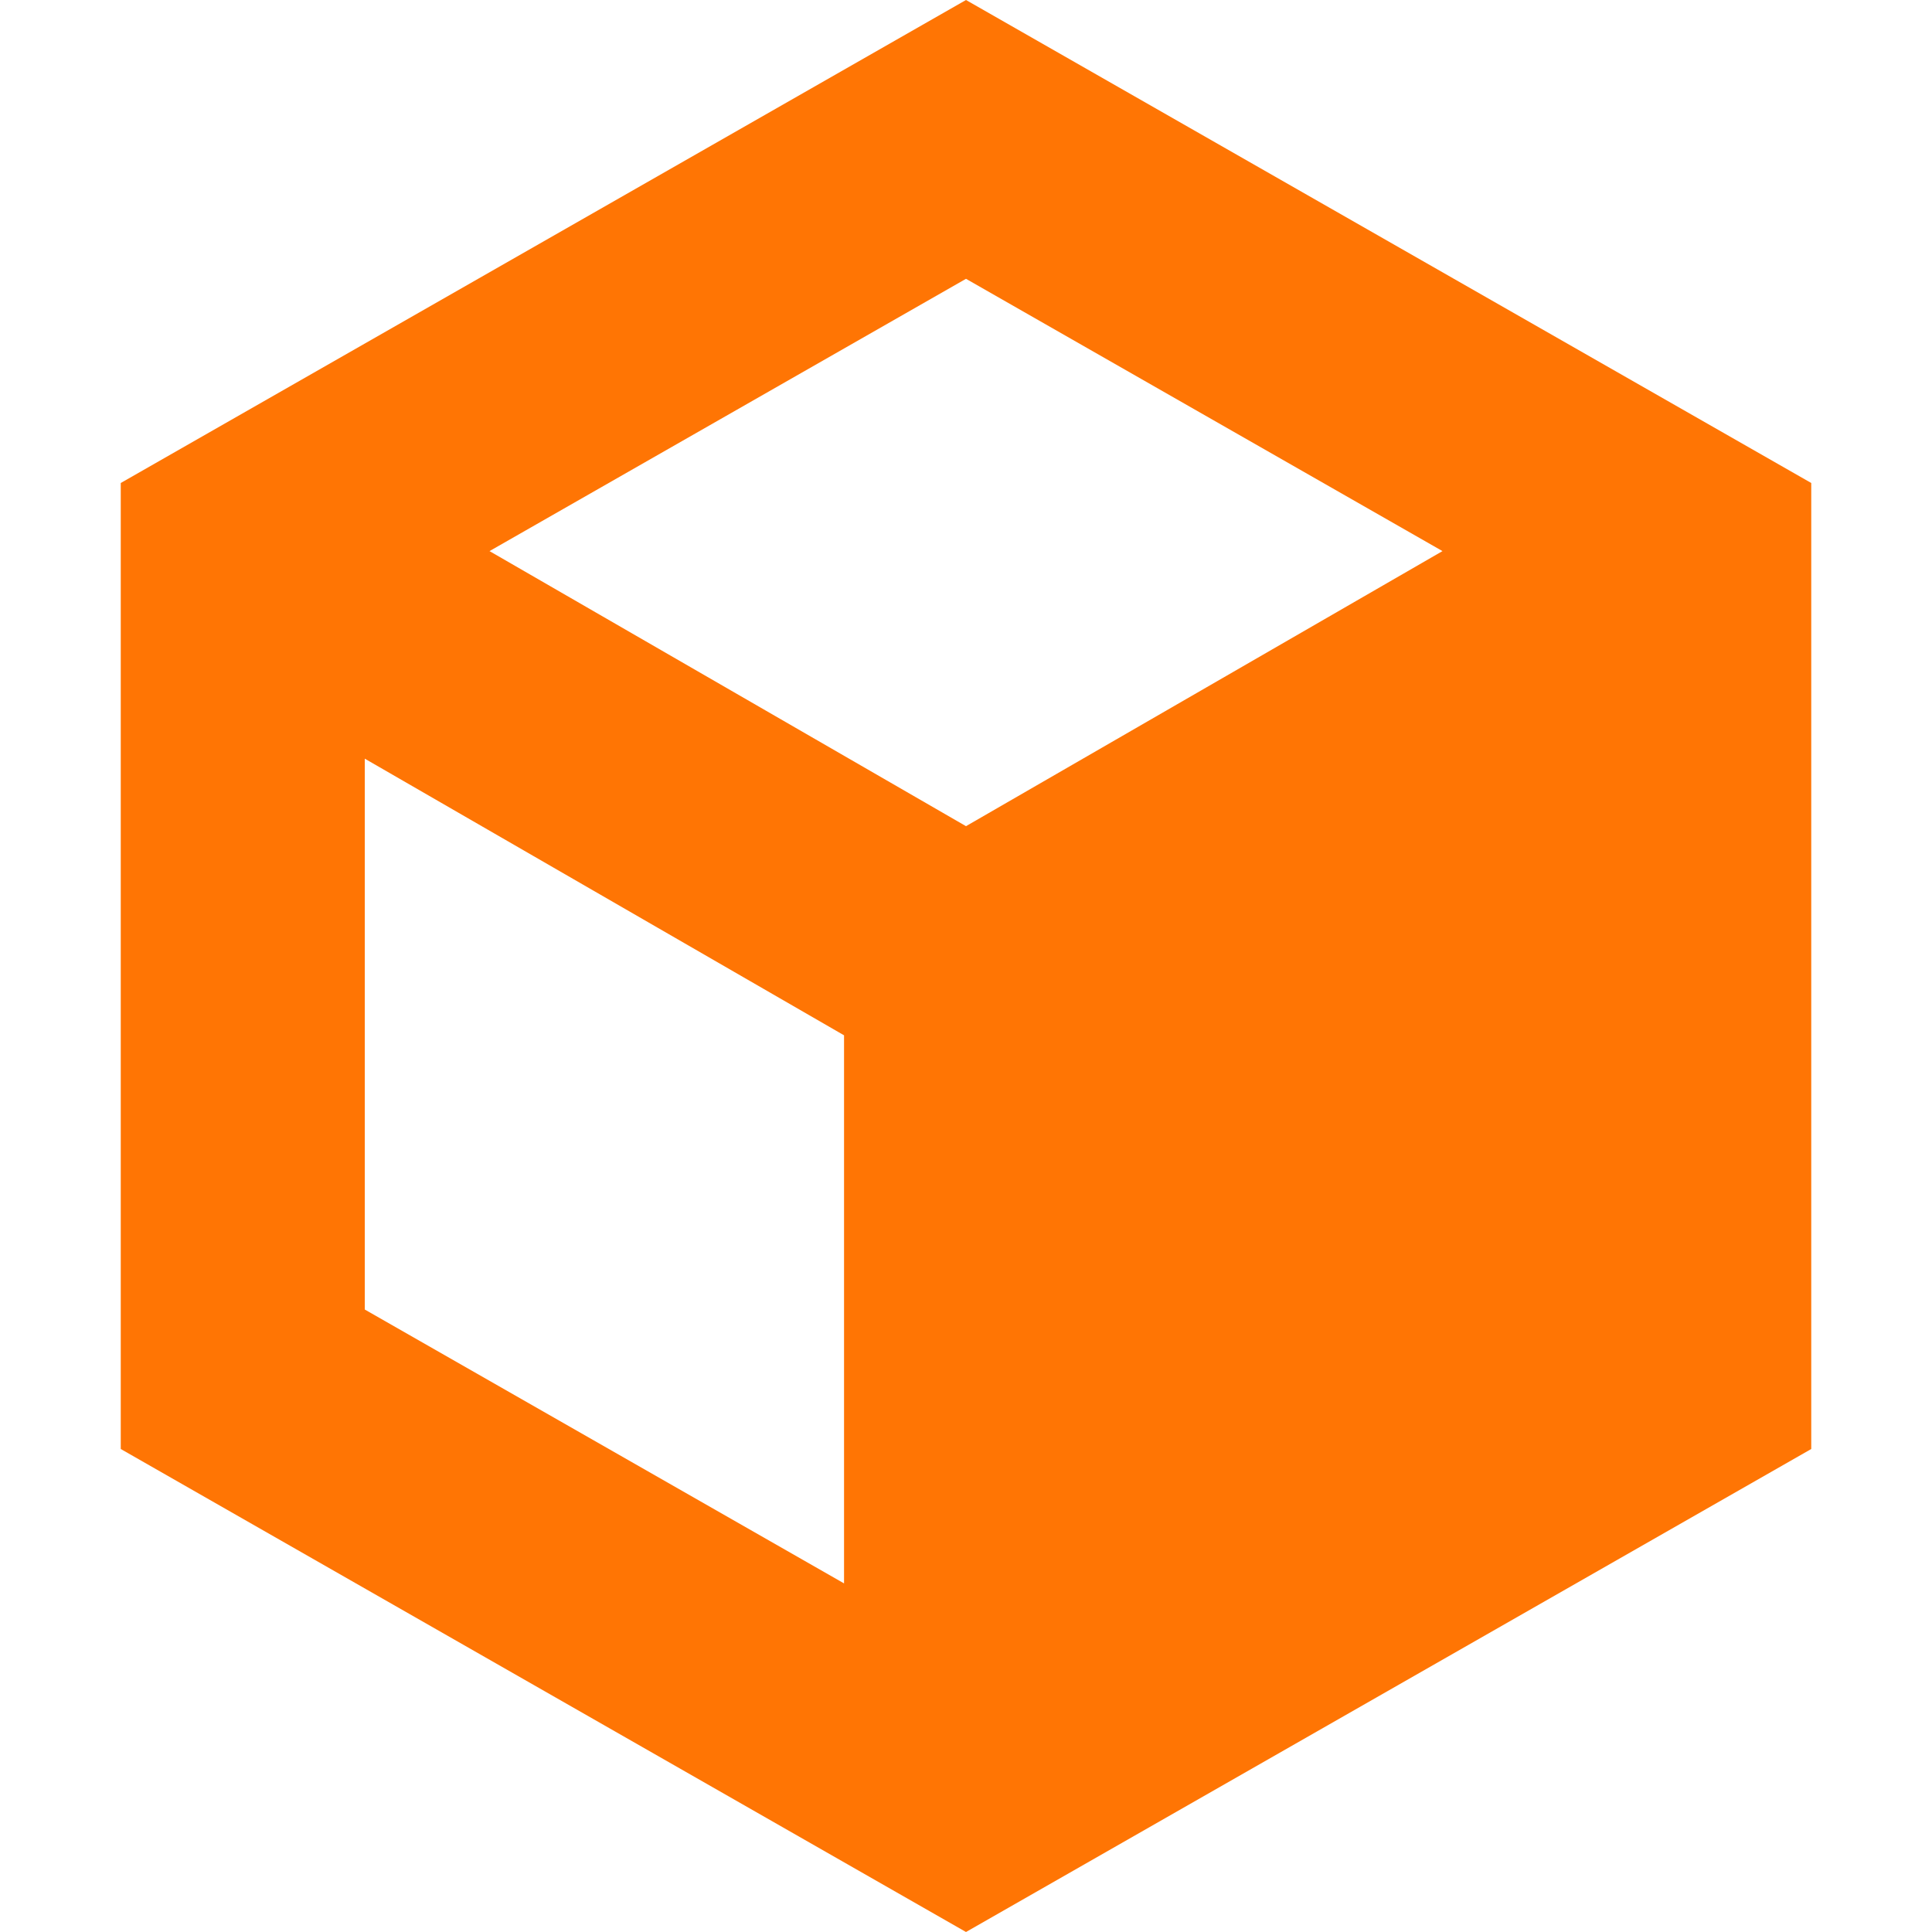 <svg width="16" height="16" viewBox="0 0 16 16" fill="none" xmlns="http://www.w3.org/2000/svg">
<path fill-rule="evenodd" clip-rule="evenodd" d="M8 0L15 4V12L8 16L1 12L1 4L8 0ZM4.054 4.564L8 2.309L11.946 4.564L8 6.842L4.054 4.564ZM3.021 6.283V10.845L6.99 13.113V8.574L3.021 6.283Z" fill="#FF7504"/>
</svg>
